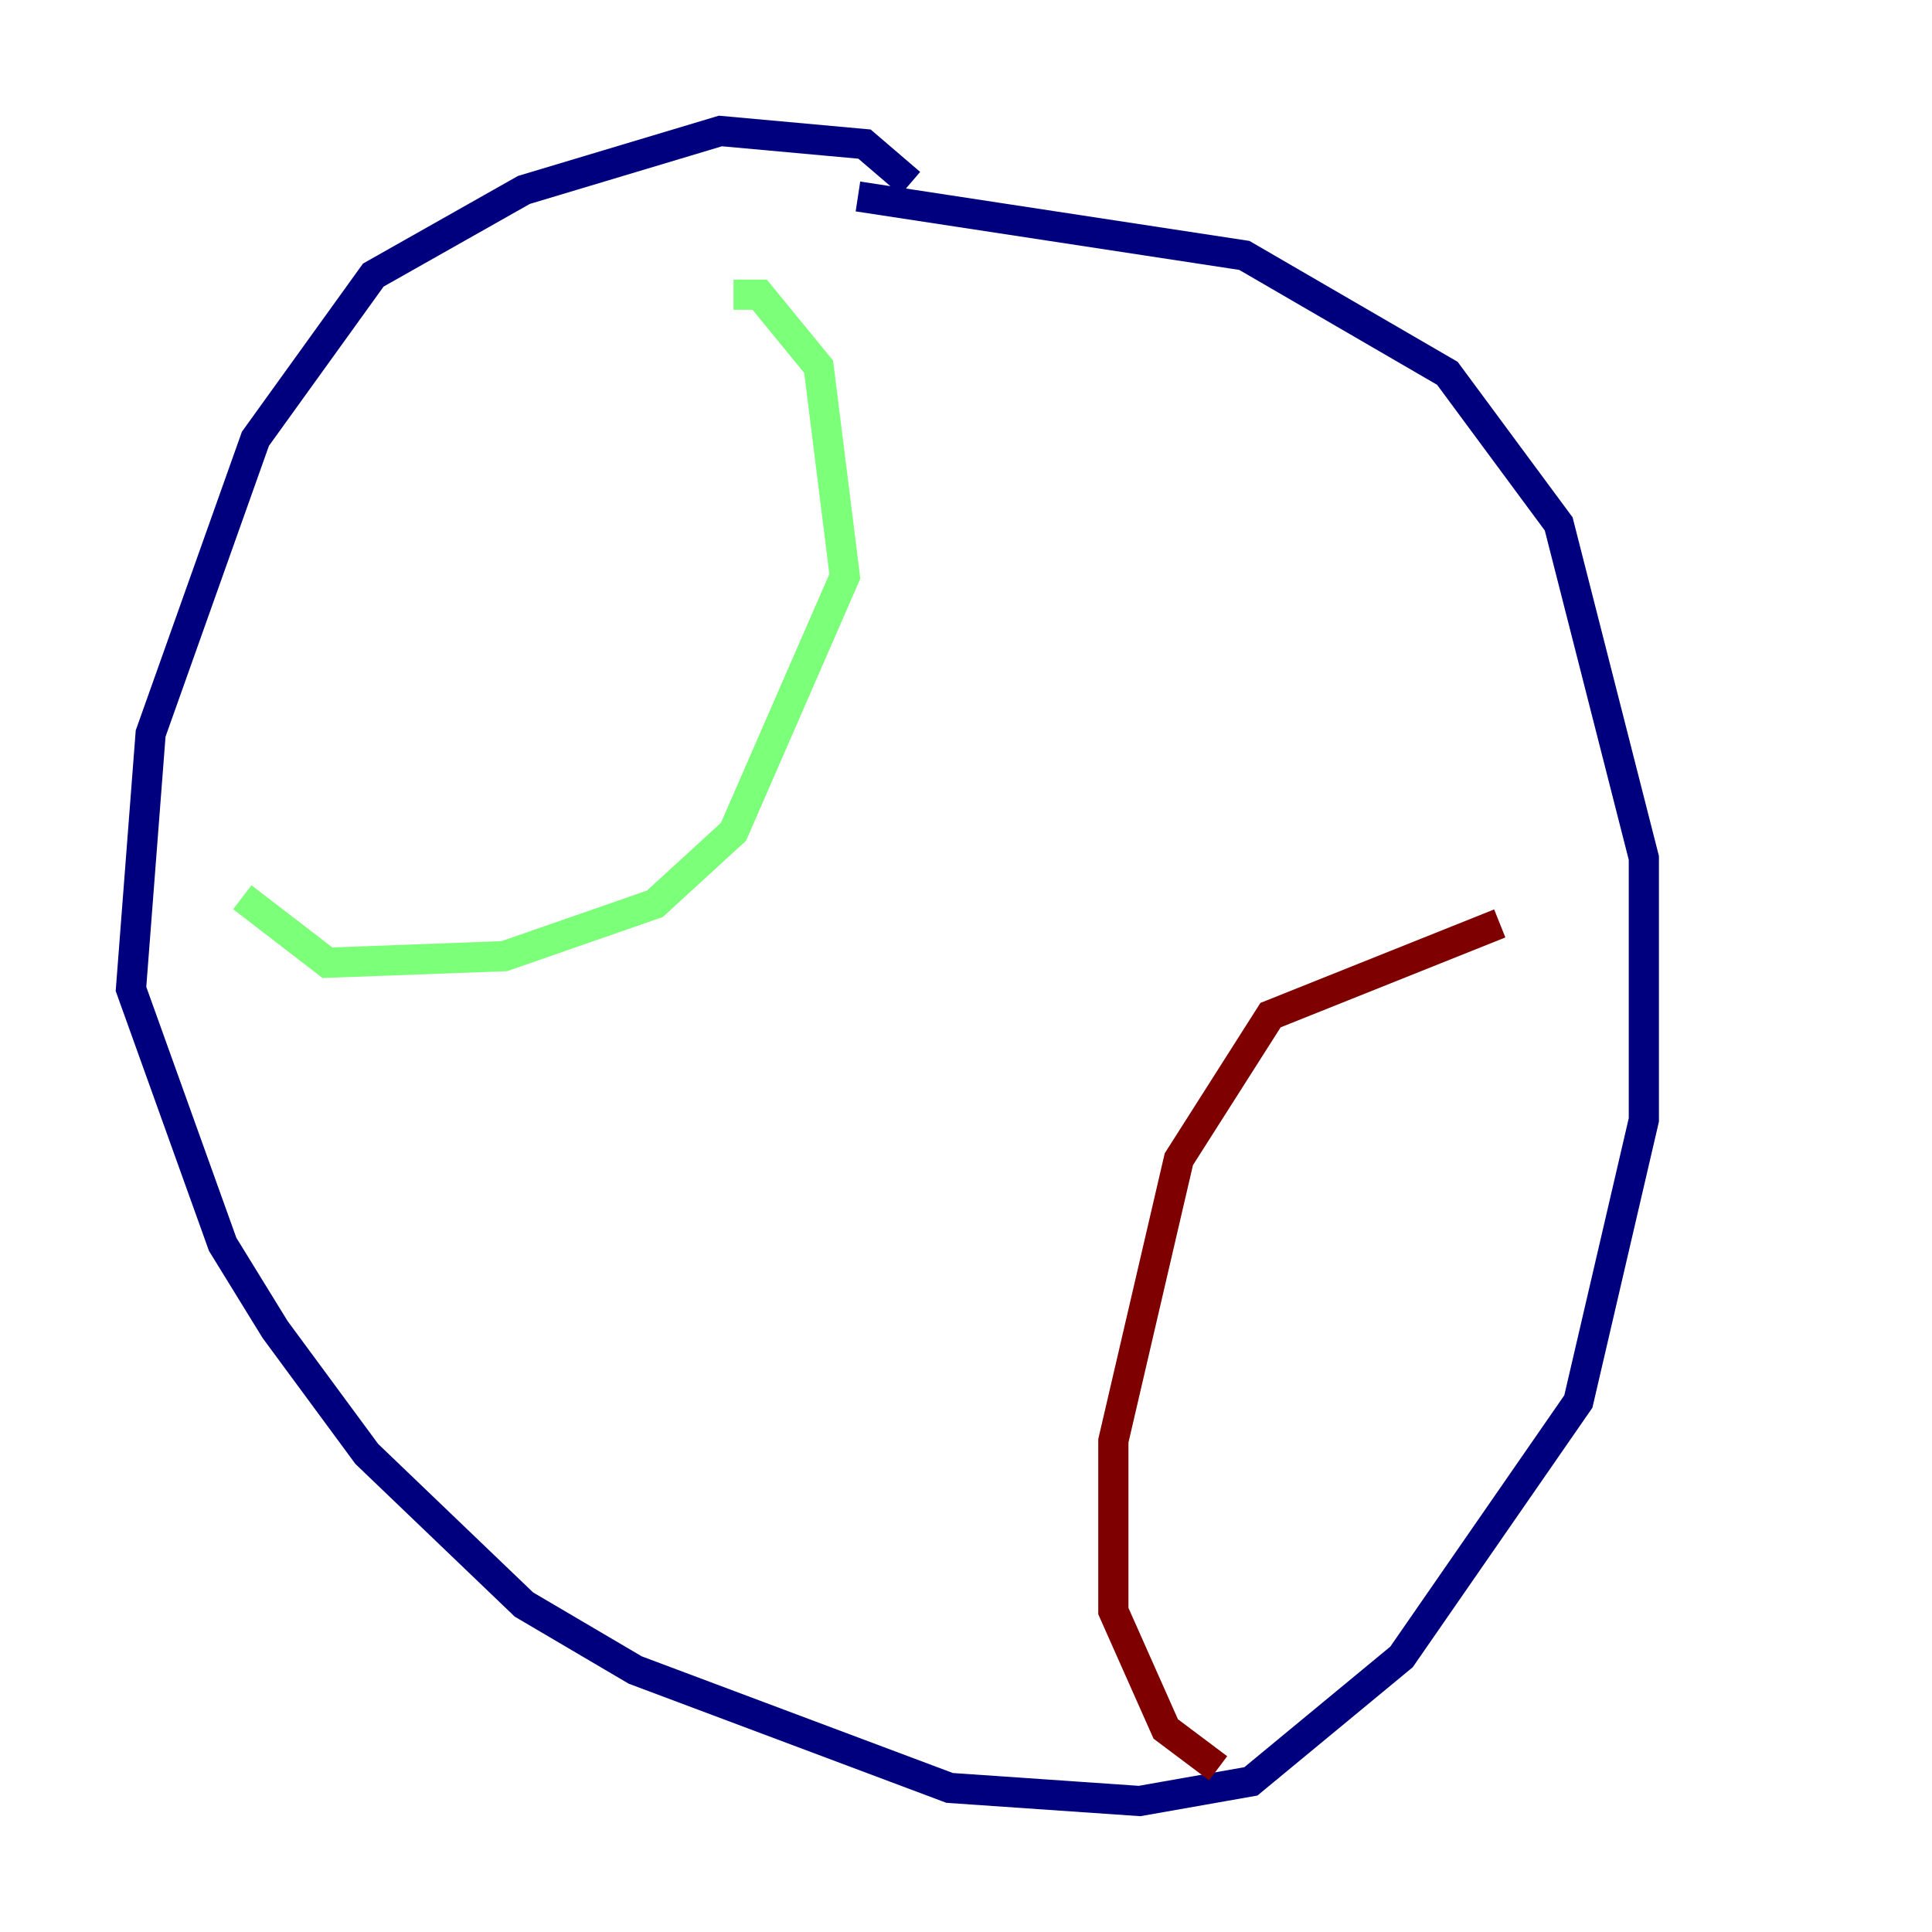 <?xml version="1.0" encoding="utf-8" ?>
<svg baseProfile="tiny" height="128" version="1.2" viewBox="0,0,128,128" width="128" xmlns="http://www.w3.org/2000/svg" xmlns:ev="http://www.w3.org/2001/xml-events" xmlns:xlink="http://www.w3.org/1999/xlink"><defs /><polyline fill="none" points="60.312,12.149 57.275,9.546 47.729,8.678 34.712,12.583 24.732,18.224 16.922,29.071 9.98,48.597 8.678,65.519 14.752,82.441 18.224,88.081 24.298,96.325 34.712,106.305 42.088,110.644 62.915,118.454 75.498,119.322 82.875,118.02 92.854,109.776 104.57,92.854 108.909,74.197 108.909,56.841 103.268,34.712 95.891,24.732 82.441,16.922 56.841,13.017" stroke="#00007f" stroke-width="2" /><polyline fill="none" points="48.597,19.525 50.332,19.525 54.237,24.298 55.973,38.183 48.597,55.105 43.39,59.878 33.41,63.349 21.695,63.783 16.054,59.444" stroke="#7cff79" stroke-width="2" /><polyline fill="none" points="99.363,61.18 84.176,67.254 78.102,76.8 73.763,95.458 73.763,106.739 77.234,114.549 80.705,117.153" stroke="#7f0000" stroke-width="2" /></svg>